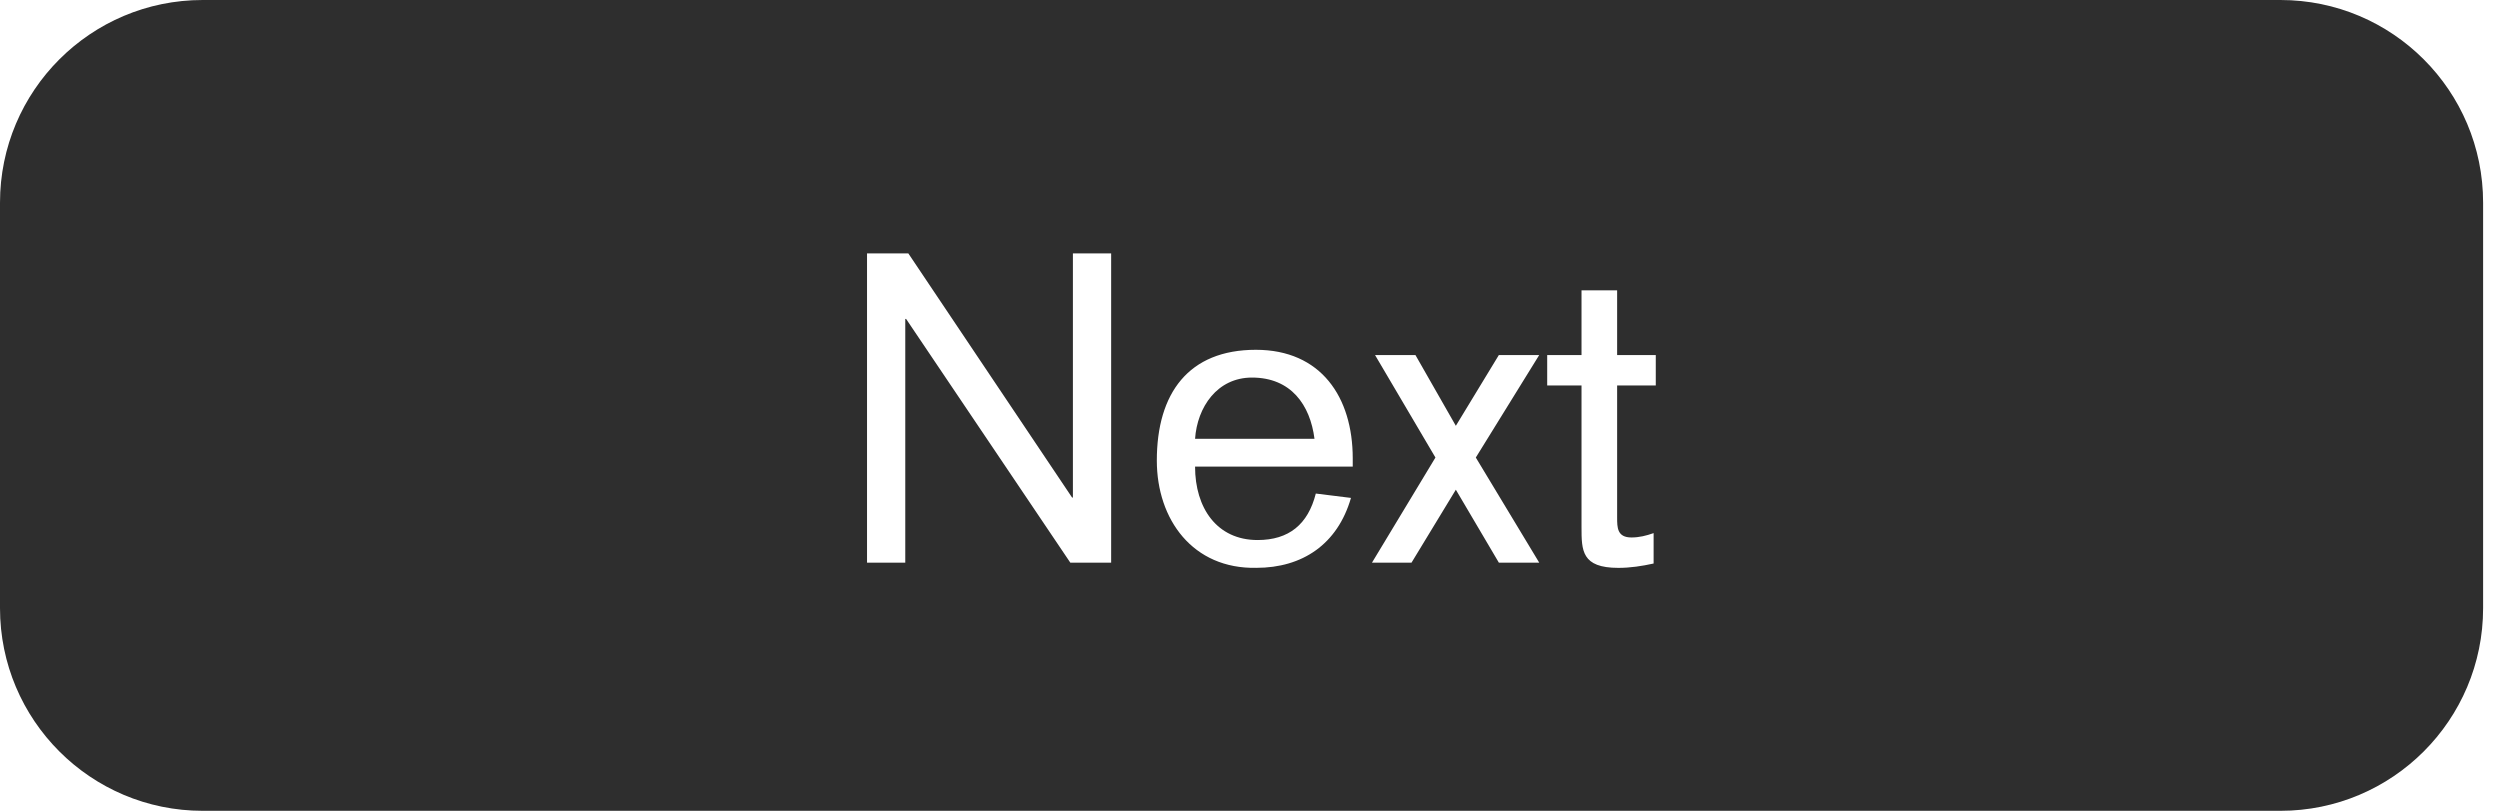 <svg width="74" height="24" viewBox="0 0 74 24" fill="none" xmlns="http://www.w3.org/2000/svg">
<path fill-rule="evenodd" clip-rule="evenodd" d="M0 6C0 2.686 2.686 0 6 0H67.5C70.814 0 73.5 2.686 73.5 6V18C73.5 21.314 70.814 24 67.5 24H6C2.686 24 0 21.314 0 18V6ZM45.797 11.409V10.509H46.813V8.593H47.867V10.509H49.011V11.409H47.867V15.317C47.867 15.613 47.867 15.909 48.291 15.909C48.523 15.909 48.728 15.857 48.947 15.78V16.68C48.6 16.757 48.253 16.809 47.905 16.809C46.813 16.809 46.813 16.294 46.813 15.6V11.409H45.797ZM42.489 13.543L40.611 16.654H41.781L43.093 14.495L44.366 16.654H45.561L43.684 13.543L45.561 10.509H44.366L43.093 12.604L41.897 10.509H40.701L42.489 13.543ZM40.041 13.812H35.374C35.374 15.034 36.017 15.985 37.225 15.985C38.151 15.985 38.717 15.522 38.948 14.609L39.989 14.738C39.591 16.113 38.549 16.808 37.187 16.808C35.309 16.846 34.242 15.381 34.242 13.632C34.242 11.639 35.181 10.354 37.174 10.354C39.102 10.354 40.041 11.755 40.041 13.568V13.812ZM35.374 12.989H38.909C38.781 11.986 38.215 11.176 37.058 11.176C36.029 11.176 35.438 12.051 35.374 12.989ZM25.664 7.5V16.654H26.796V9.441H26.821L31.681 16.654H32.89V7.5H31.758V14.726H31.733L26.886 7.5H25.664Z" fill="#2E2E2E"/>
</svg>
